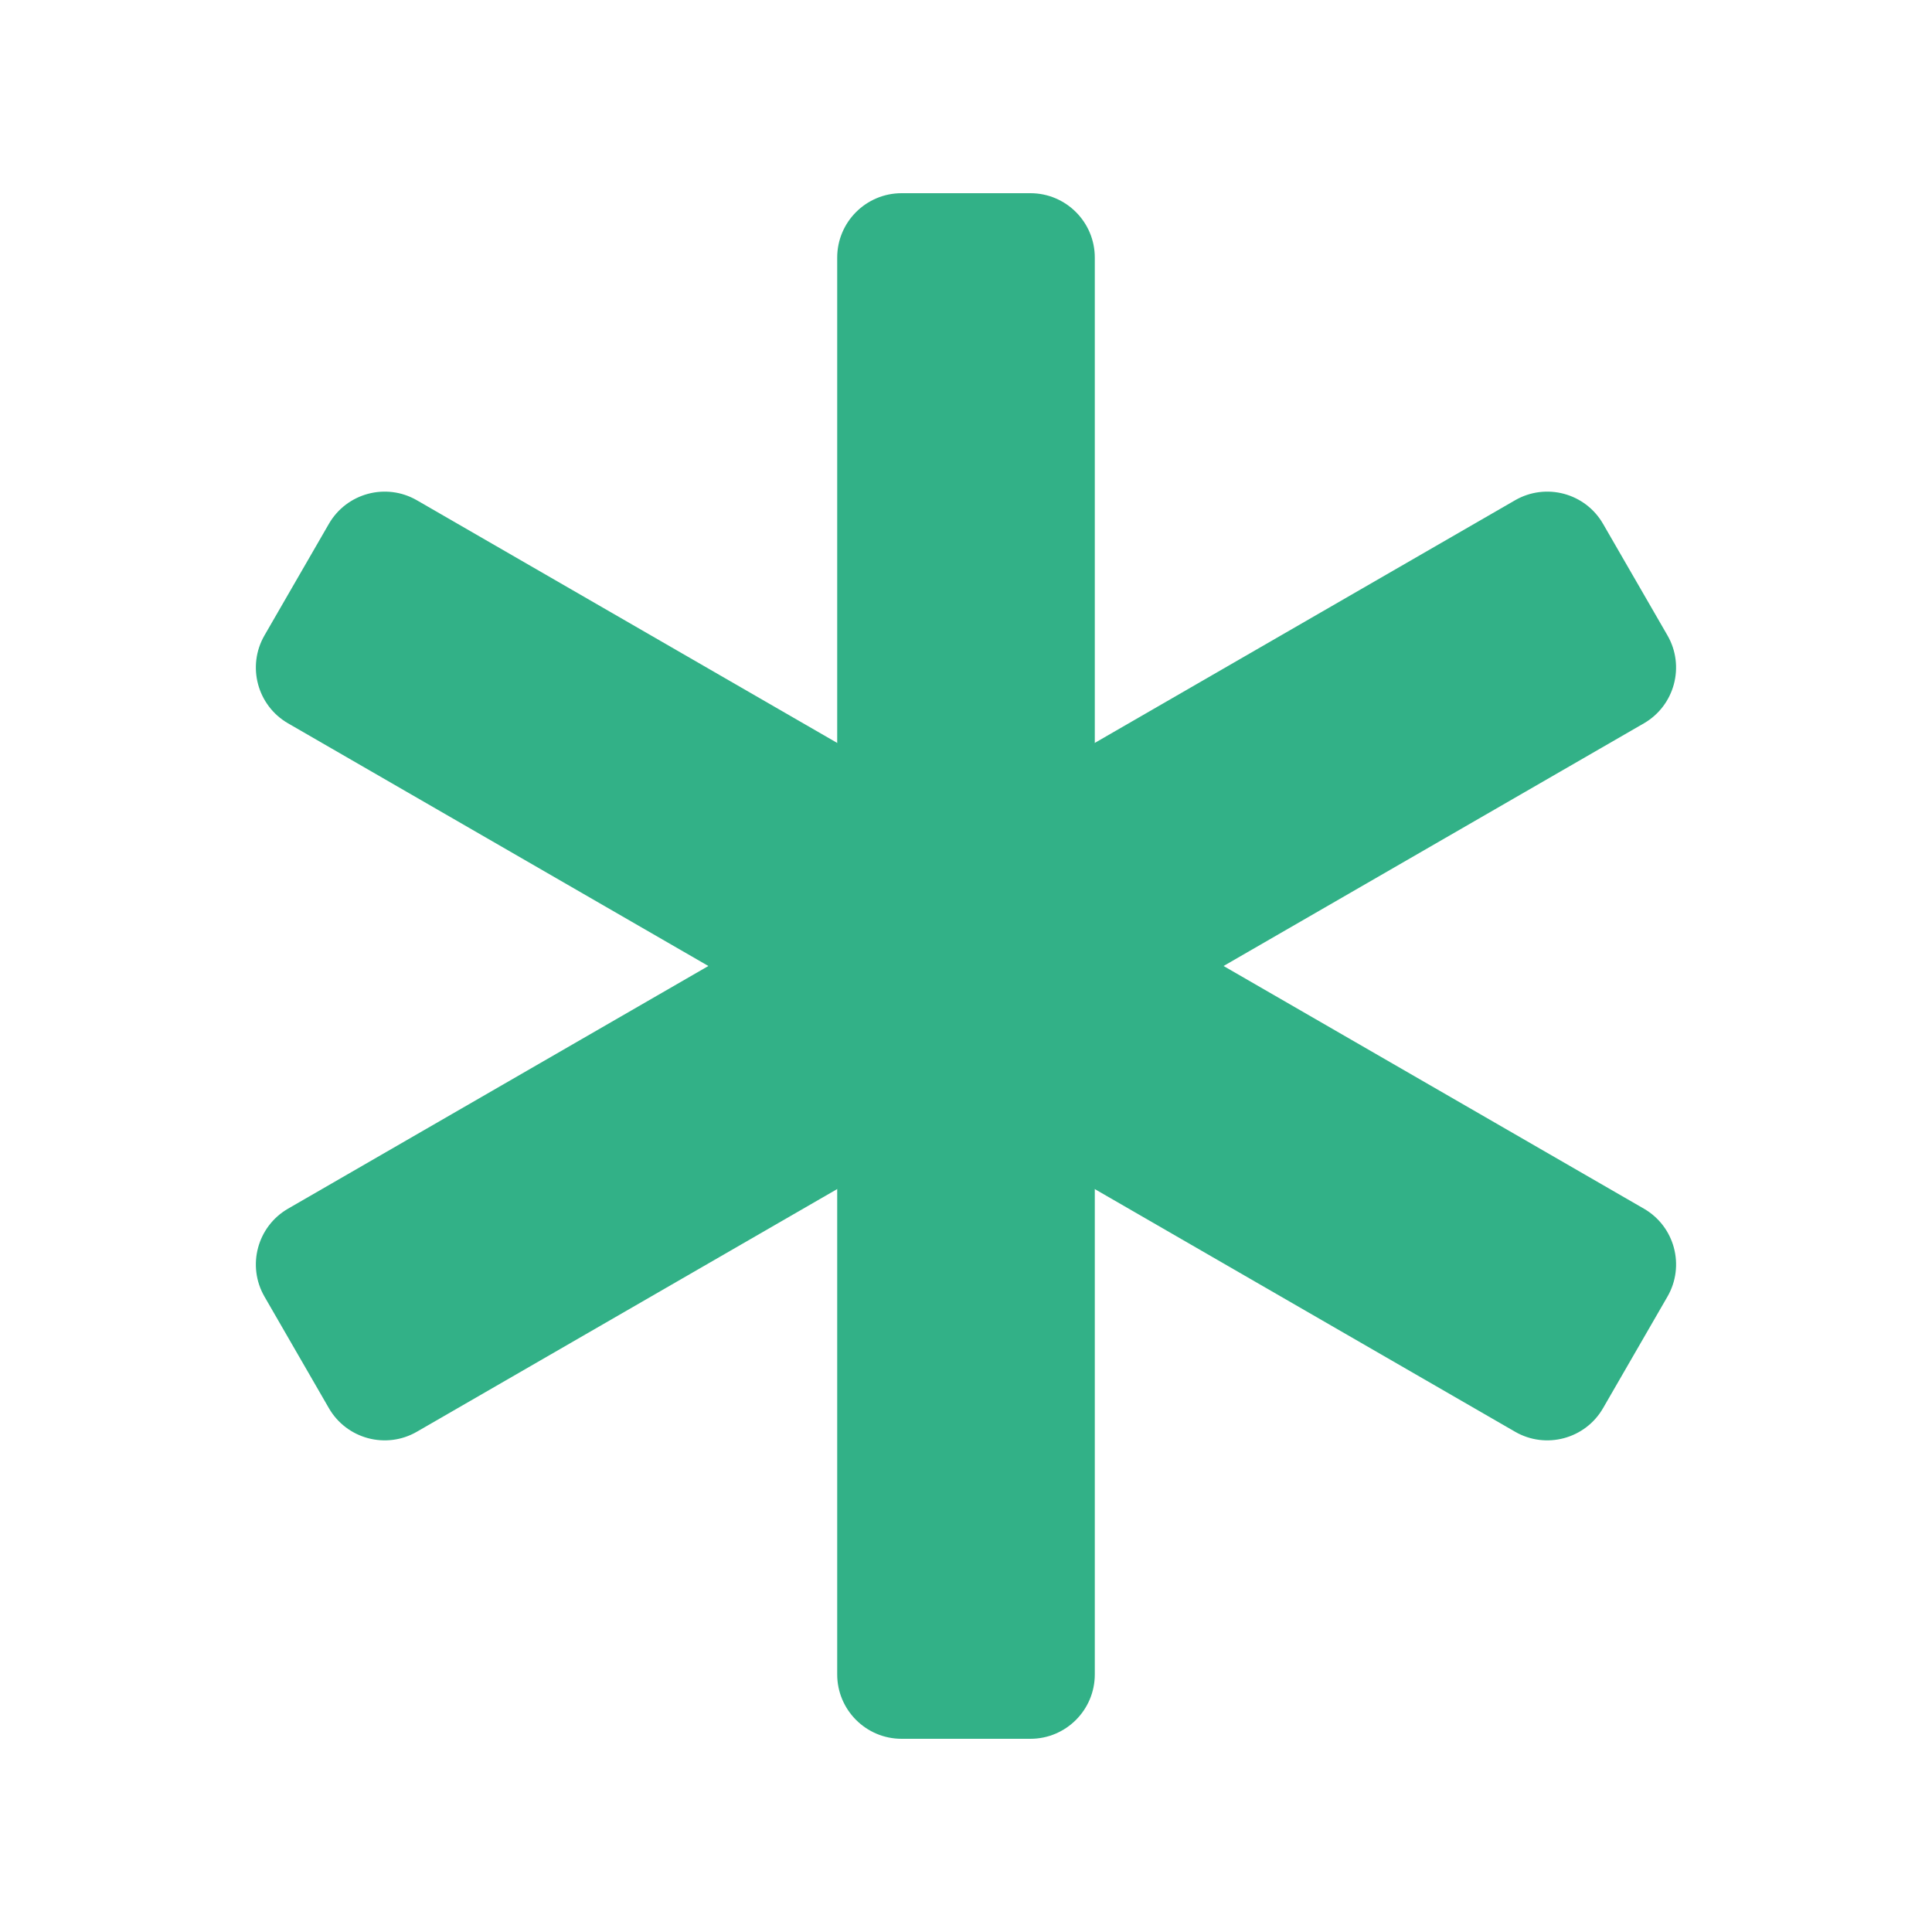 <?xml version="1.0" ?>
<svg id="Layer_1" style="enable-background:new 0 0 30 30;" version="1.1" viewBox="0 0 30 30" xml:space="preserve" xmlns="http://www.w3.org/2000/svg" xmlns:xlink="http://www.w3.org/1999/xlink">
<path d="M16,27h-2c-0.552,0-1-0.448-1-1V4c0-0.552,0.448-1,1-1h2c0.552,0,1,0.448,1,1v22C17,26.552,16.552,27,16,27z" fill="#32b187"/>
<path d="M25.892,20.134l-1,1.732c-0.276,0.478-0.888,0.642-1.366,0.366l-19.053-11c-0.478-0.276-0.642-0.888-0.366-1.366l1-1.732  c0.276-0.478,0.888-0.642,1.366-0.366l19.053,11C26.005,19.044,26.168,19.656,25.892,20.134z" fill="#32b187" />
<path d="M24.892,8.134l1,1.732c0.276,0.478,0.112,1.09-0.366,1.366l-19.053,11c-0.478,0.276-1.09,0.112-1.366-0.366l-1-1.732  c-0.276-0.478-0.112-1.09,0.366-1.366l19.053-11C24.005,7.492,24.616,7.656,24.892,8.134z" fill="#32b187" /></svg>